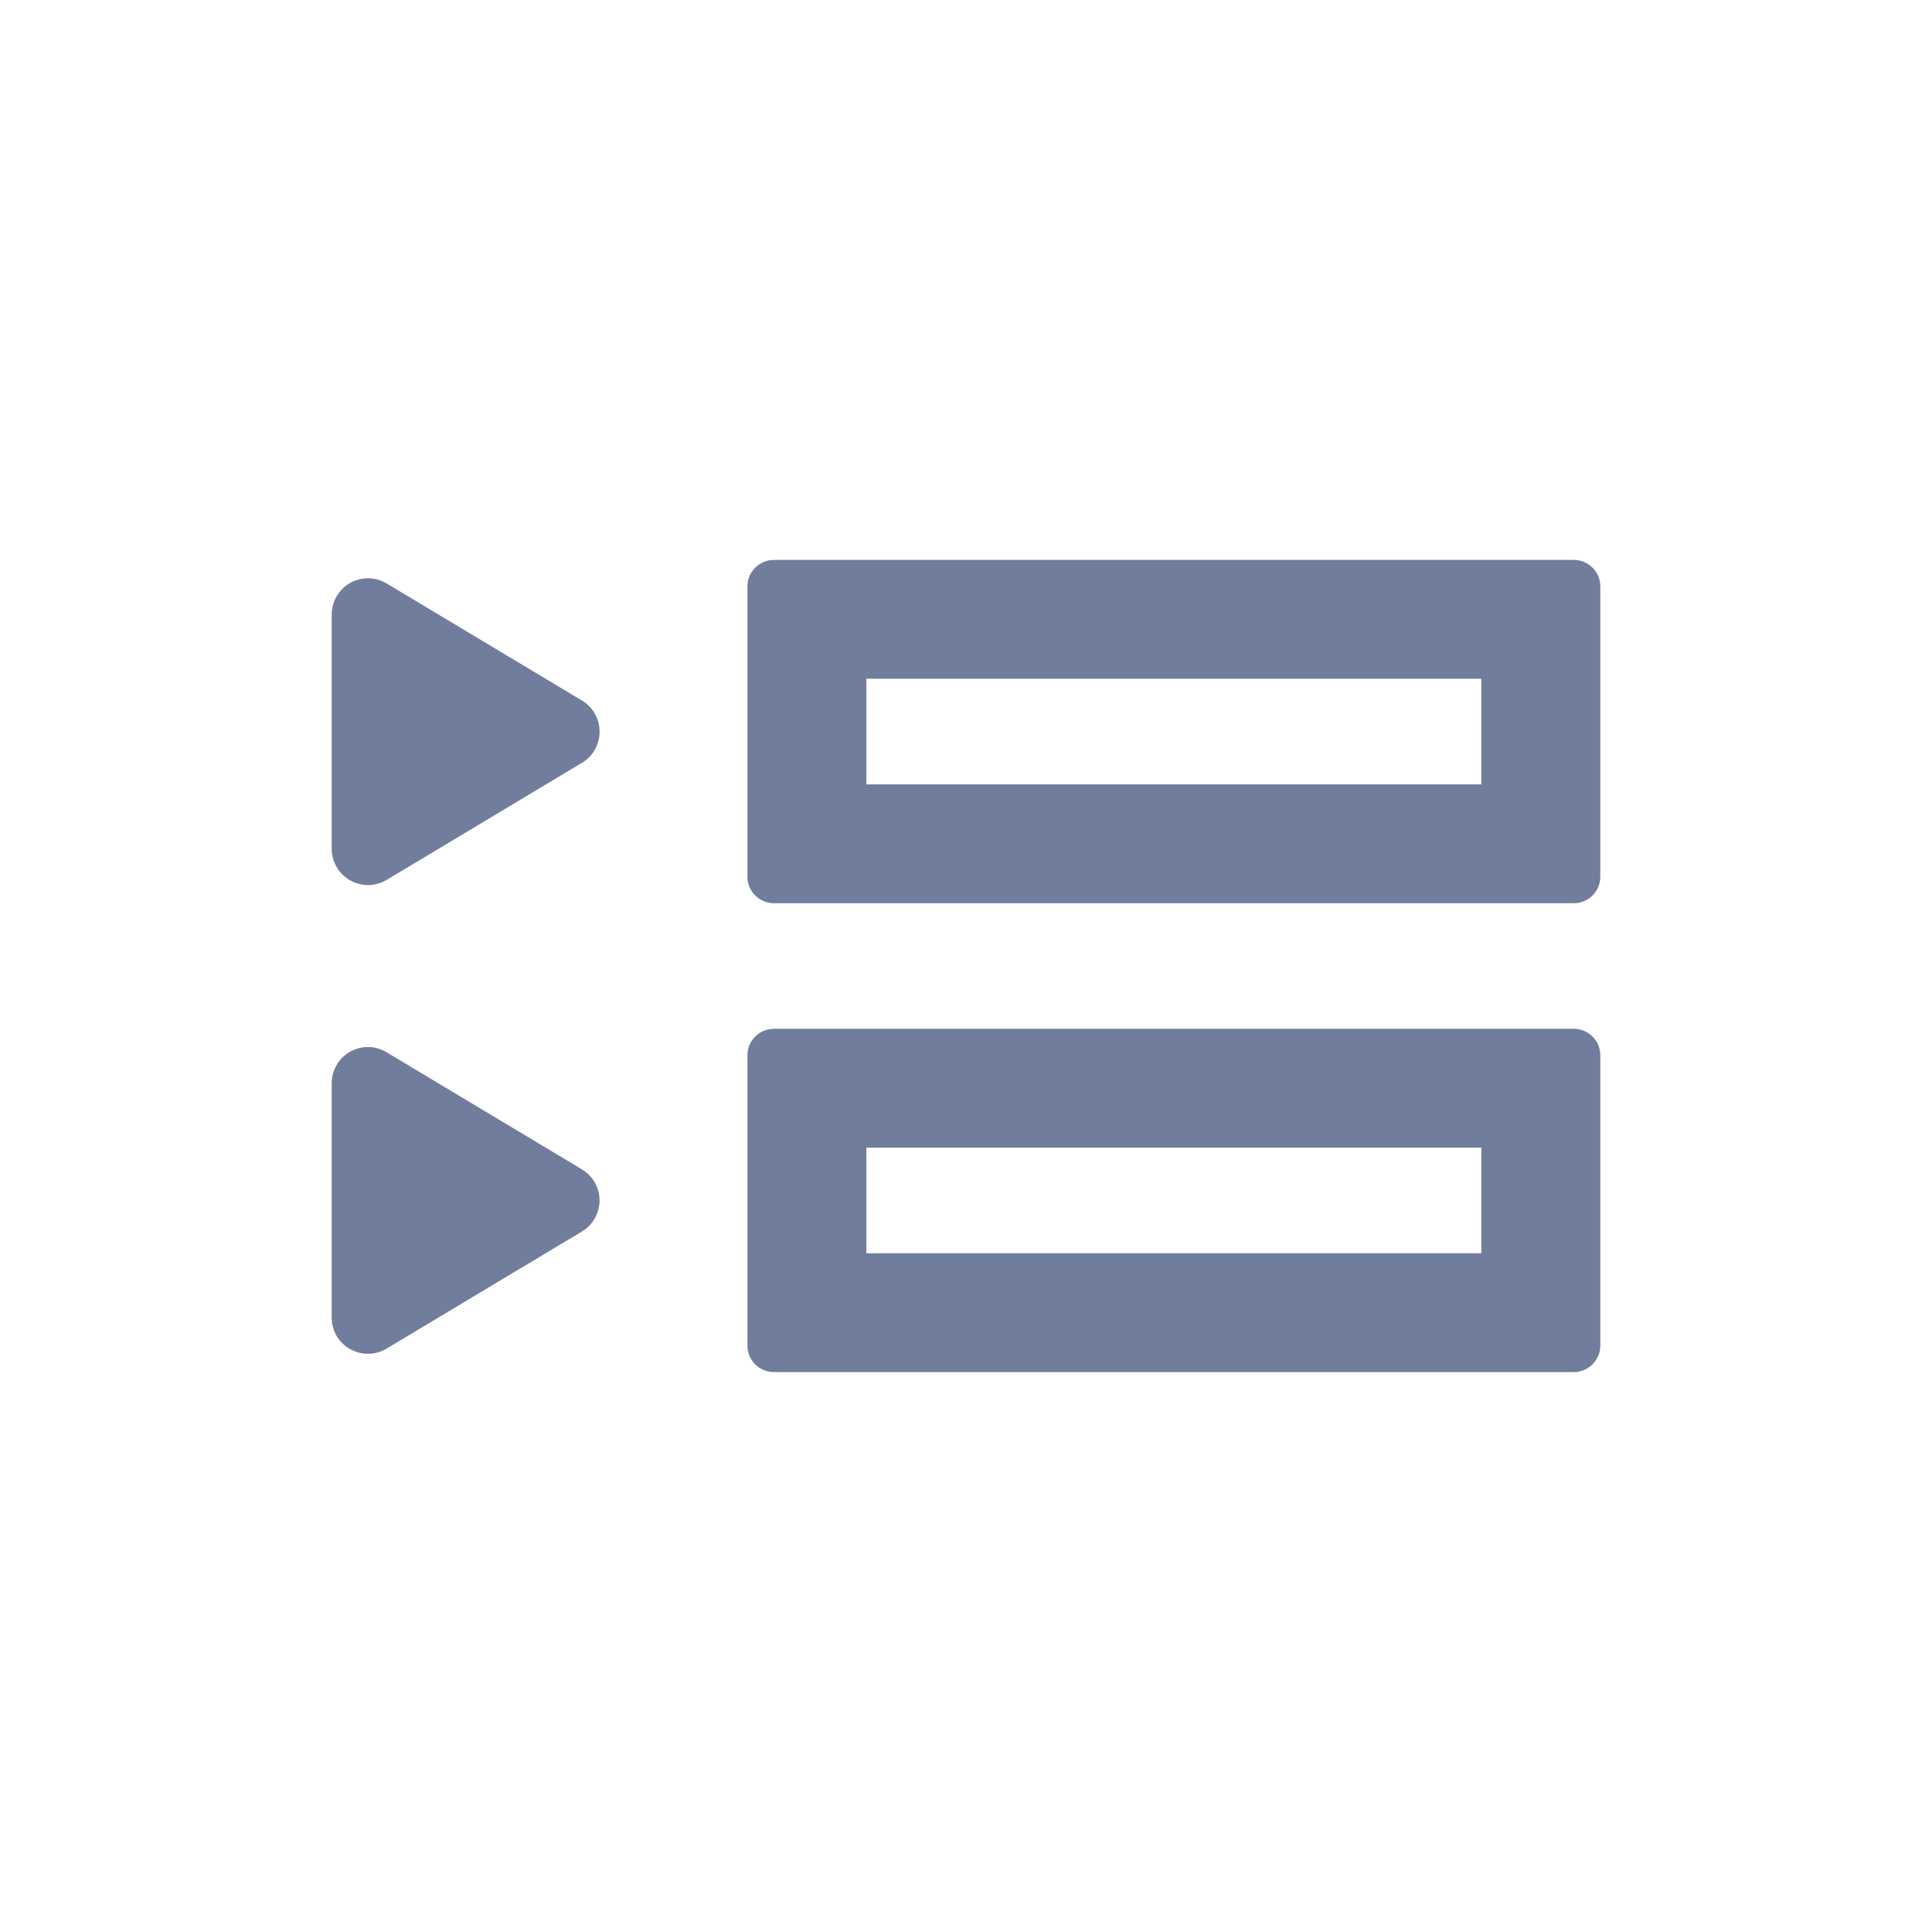 <?xml version="1.0" encoding="UTF-8"?>
<svg width="16px" height="16px" viewBox="0 0 16 16" version="1.1" xmlns="http://www.w3.org/2000/svg" xmlns:xlink="http://www.w3.org/1999/xlink">
    <title>parameter_control_group</title>
    <g id="Symbol" stroke="none" stroke-width="1" fill="none" fill-rule="evenodd">
        <g id="ic/parameter_control/group">
            <rect id="矩形" fill="#000000" fill-rule="nonzero" opacity="0" x="1" y="1" width="14" height="14"></rect>
            <path d="M6.409,7.48 L13.034,7.48 C13.154,7.48 13.253,7.382 13.253,7.262 L13.253,4.855 C13.253,4.735 13.154,4.637 13.034,4.637 L6.409,4.637 C6.289,4.637 6.19,4.735 6.19,4.855 L6.19,7.262 C6.19,7.382 6.289,7.48 6.409,7.48 Z M7.175,5.621 L12.268,5.621 L12.268,6.496 L7.175,6.496 L7.175,5.621 Z" id="shape" fill="#707D9C" fill-rule="nonzero"></path>
            <path d="M13.034,8.52 C13.154,8.52 13.253,8.618 13.253,8.738 L13.253,11.145 C13.253,11.265 13.154,11.363 13.034,11.363 L6.409,11.363 C6.289,11.363 6.19,11.265 6.19,11.145 L6.19,8.738 C6.19,8.618 6.289,8.52 6.409,8.52 Z M12.268,9.504 L7.175,9.504 L7.175,10.379 L12.268,10.379 L12.268,9.504 Z" id="shape" fill="#707D9C" fill-rule="nonzero"></path>
            <path d="M4.256,5.237 L5.226,6.855 C5.311,6.997 5.265,7.182 5.123,7.267 C5.076,7.295 5.023,7.31 4.969,7.31 L3.028,7.31 C2.862,7.31 2.728,7.175 2.728,7.01 C2.728,6.955 2.743,6.902 2.771,6.855 L3.741,5.237 C3.826,5.095 4.01,5.049 4.153,5.134 C4.195,5.159 4.23,5.194 4.256,5.237 Z" id="三角形" fill="#707D9C" transform="translate(3.998, 6.059) rotate(-270) translate(-3.998, -6.059) "></path>
            <path d="M4.256,9.12 L5.226,10.738 C5.311,10.88 5.265,11.064 5.123,11.15 C5.076,11.178 5.023,11.192 4.969,11.192 L3.028,11.192 C2.862,11.192 2.728,11.058 2.728,10.892 C2.728,10.838 2.743,10.785 2.771,10.738 L3.741,9.12 C3.826,8.977 4.01,8.931 4.153,9.017 C4.195,9.042 4.23,9.077 4.256,9.12 Z" id="三角形" fill="#707D9C" transform="translate(3.998, 9.941) rotate(-270) translate(-3.998, -9.941) "></path>
        </g>
    </g>
</svg>